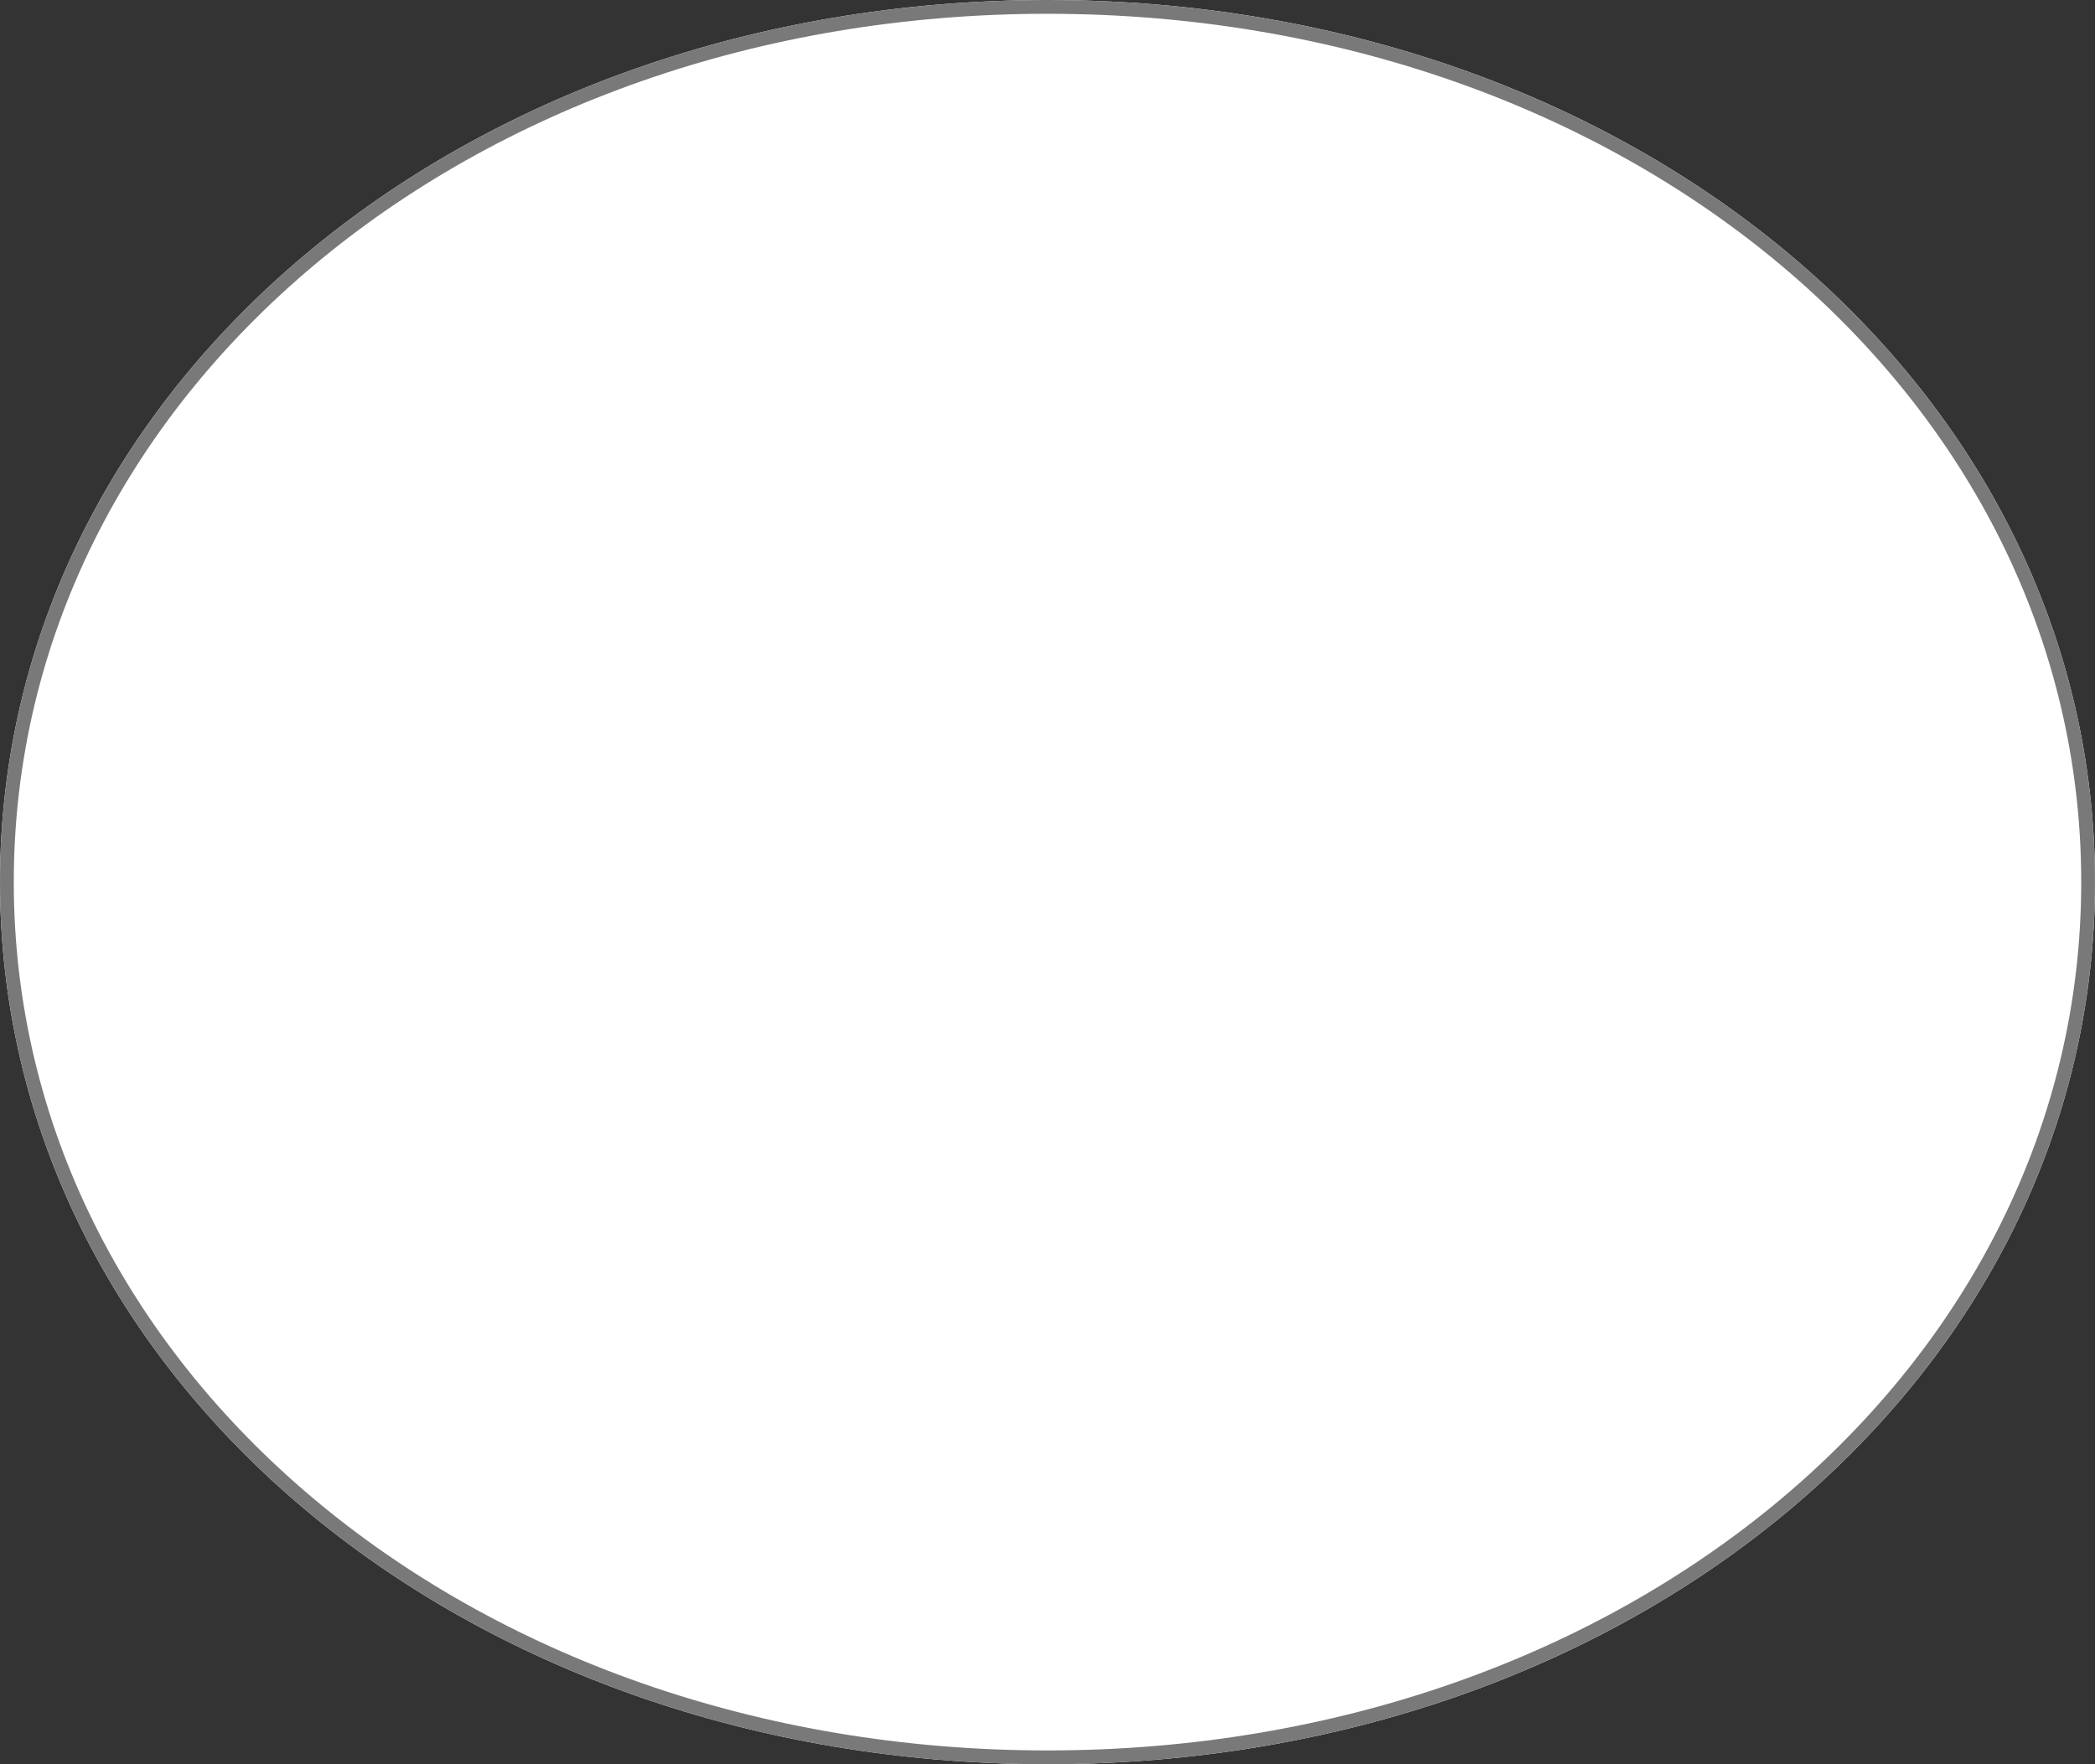 ﻿<?xml version="1.0" encoding="utf-8"?>
<svg version="1.1" xmlns:xlink="http://www.w3.org/1999/xlink" width="152px" height="128px" xmlns="http://www.w3.org/2000/svg">
  <rect width="100%" height="100%" fill="#333333" stroke="none"/>
  <g transform="matrix(1 0 0 1 -2229 -1457 )">
    <path d="M 2305 1457  C 2347.56 1457  2381 1485.16  2381 1521  C 2381 1556.84  2347.56 1585  2305 1585  C 2262.44 1585  2229 1556.84  2229 1521  C 2229 1485.16  2262.44 1457  2305 1457  Z " fill-rule="nonzero" fill="#ffffff" stroke="none" />
    <path d="M 2305 1457.5  C 2347.28 1457.5  2380.5 1485.44  2380.5 1521  C 2380.5 1556.56  2347.28 1584.5  2305 1584.5  C 2262.72 1584.5  2229.5 1556.56  2229.5 1521  C 2229.5 1485.44  2262.72 1457.5  2305 1457.5  Z " stroke-width="1" stroke="#797979" fill="none" />
  </g>
</svg>